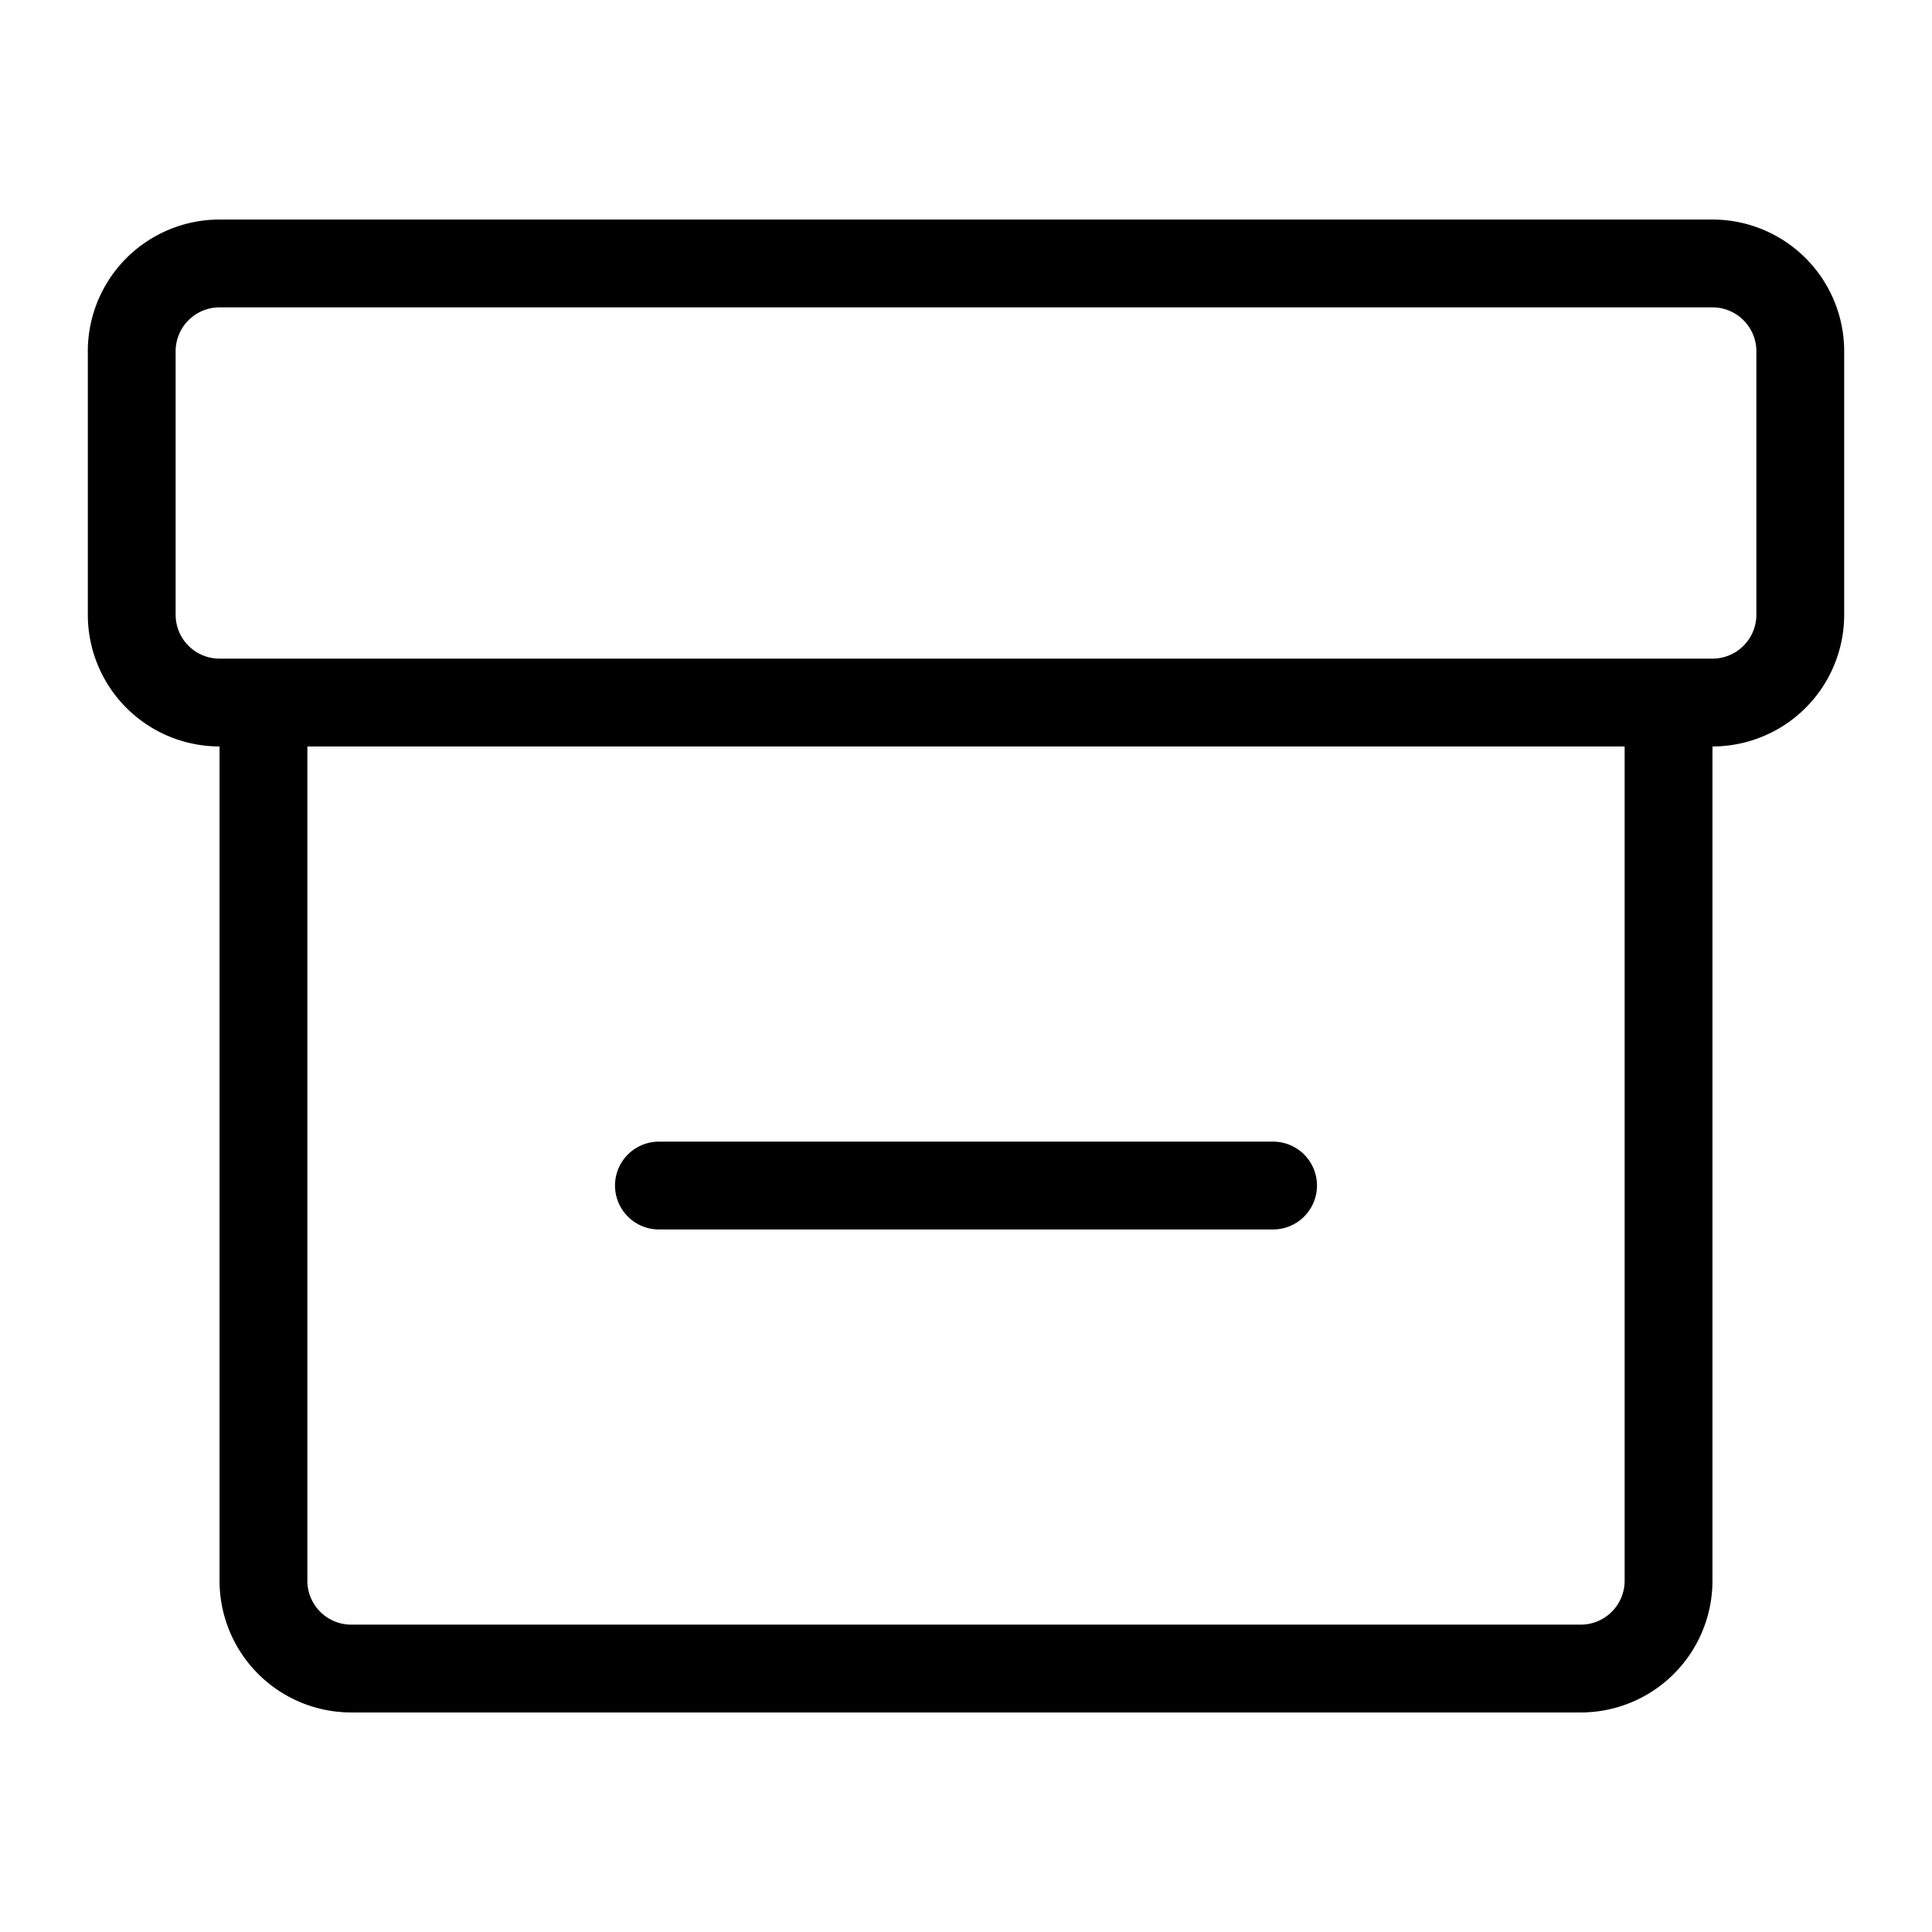 <?xml version="1.0" standalone="no"?><!DOCTYPE svg PUBLIC "-//W3C//DTD SVG 1.1//EN" "http://www.w3.org/Graphics/SVG/1.1/DTD/svg11.dtd"><svg t="1577067261877" class="icon" viewBox="0 0 1024 1024" version="1.1" xmlns="http://www.w3.org/2000/svg" p-id="2706" xmlns:xlink="http://www.w3.org/1999/xlink" width="200" height="200"><defs><style type="text/css"></style></defs><path d="M116.364 162.909a23.273 23.273 0 0 0-23.273 23.273v139.636a23.273 23.273 0 0 0 23.273 23.273h791.273a23.273 23.273 0 0 0 23.273-23.273V186.182a23.273 23.273 0 0 0-23.273-23.273H116.364z m0-46.545h791.273a69.818 69.818 0 0 1 69.818 69.818v139.636a69.818 69.818 0 0 1-69.818 69.818H116.364a69.818 69.818 0 0 1-69.818-69.818V186.182a69.818 69.818 0 0 1 69.818-69.818z m46.545 279.273v442.182a23.273 23.273 0 0 0 23.273 23.273h651.636a23.273 23.273 0 0 0 23.273-23.273V395.636H162.909z m744.727-46.545v488.727a69.818 69.818 0 0 1-69.818 69.818H186.182a69.818 69.818 0 0 1-69.818-69.818V349.091h791.273zM349.091 605.091h325.818a23.273 23.273 0 0 1 0 46.545H349.091a23.273 23.273 0 0 1 0-46.545z" p-id="2707"></path></svg>